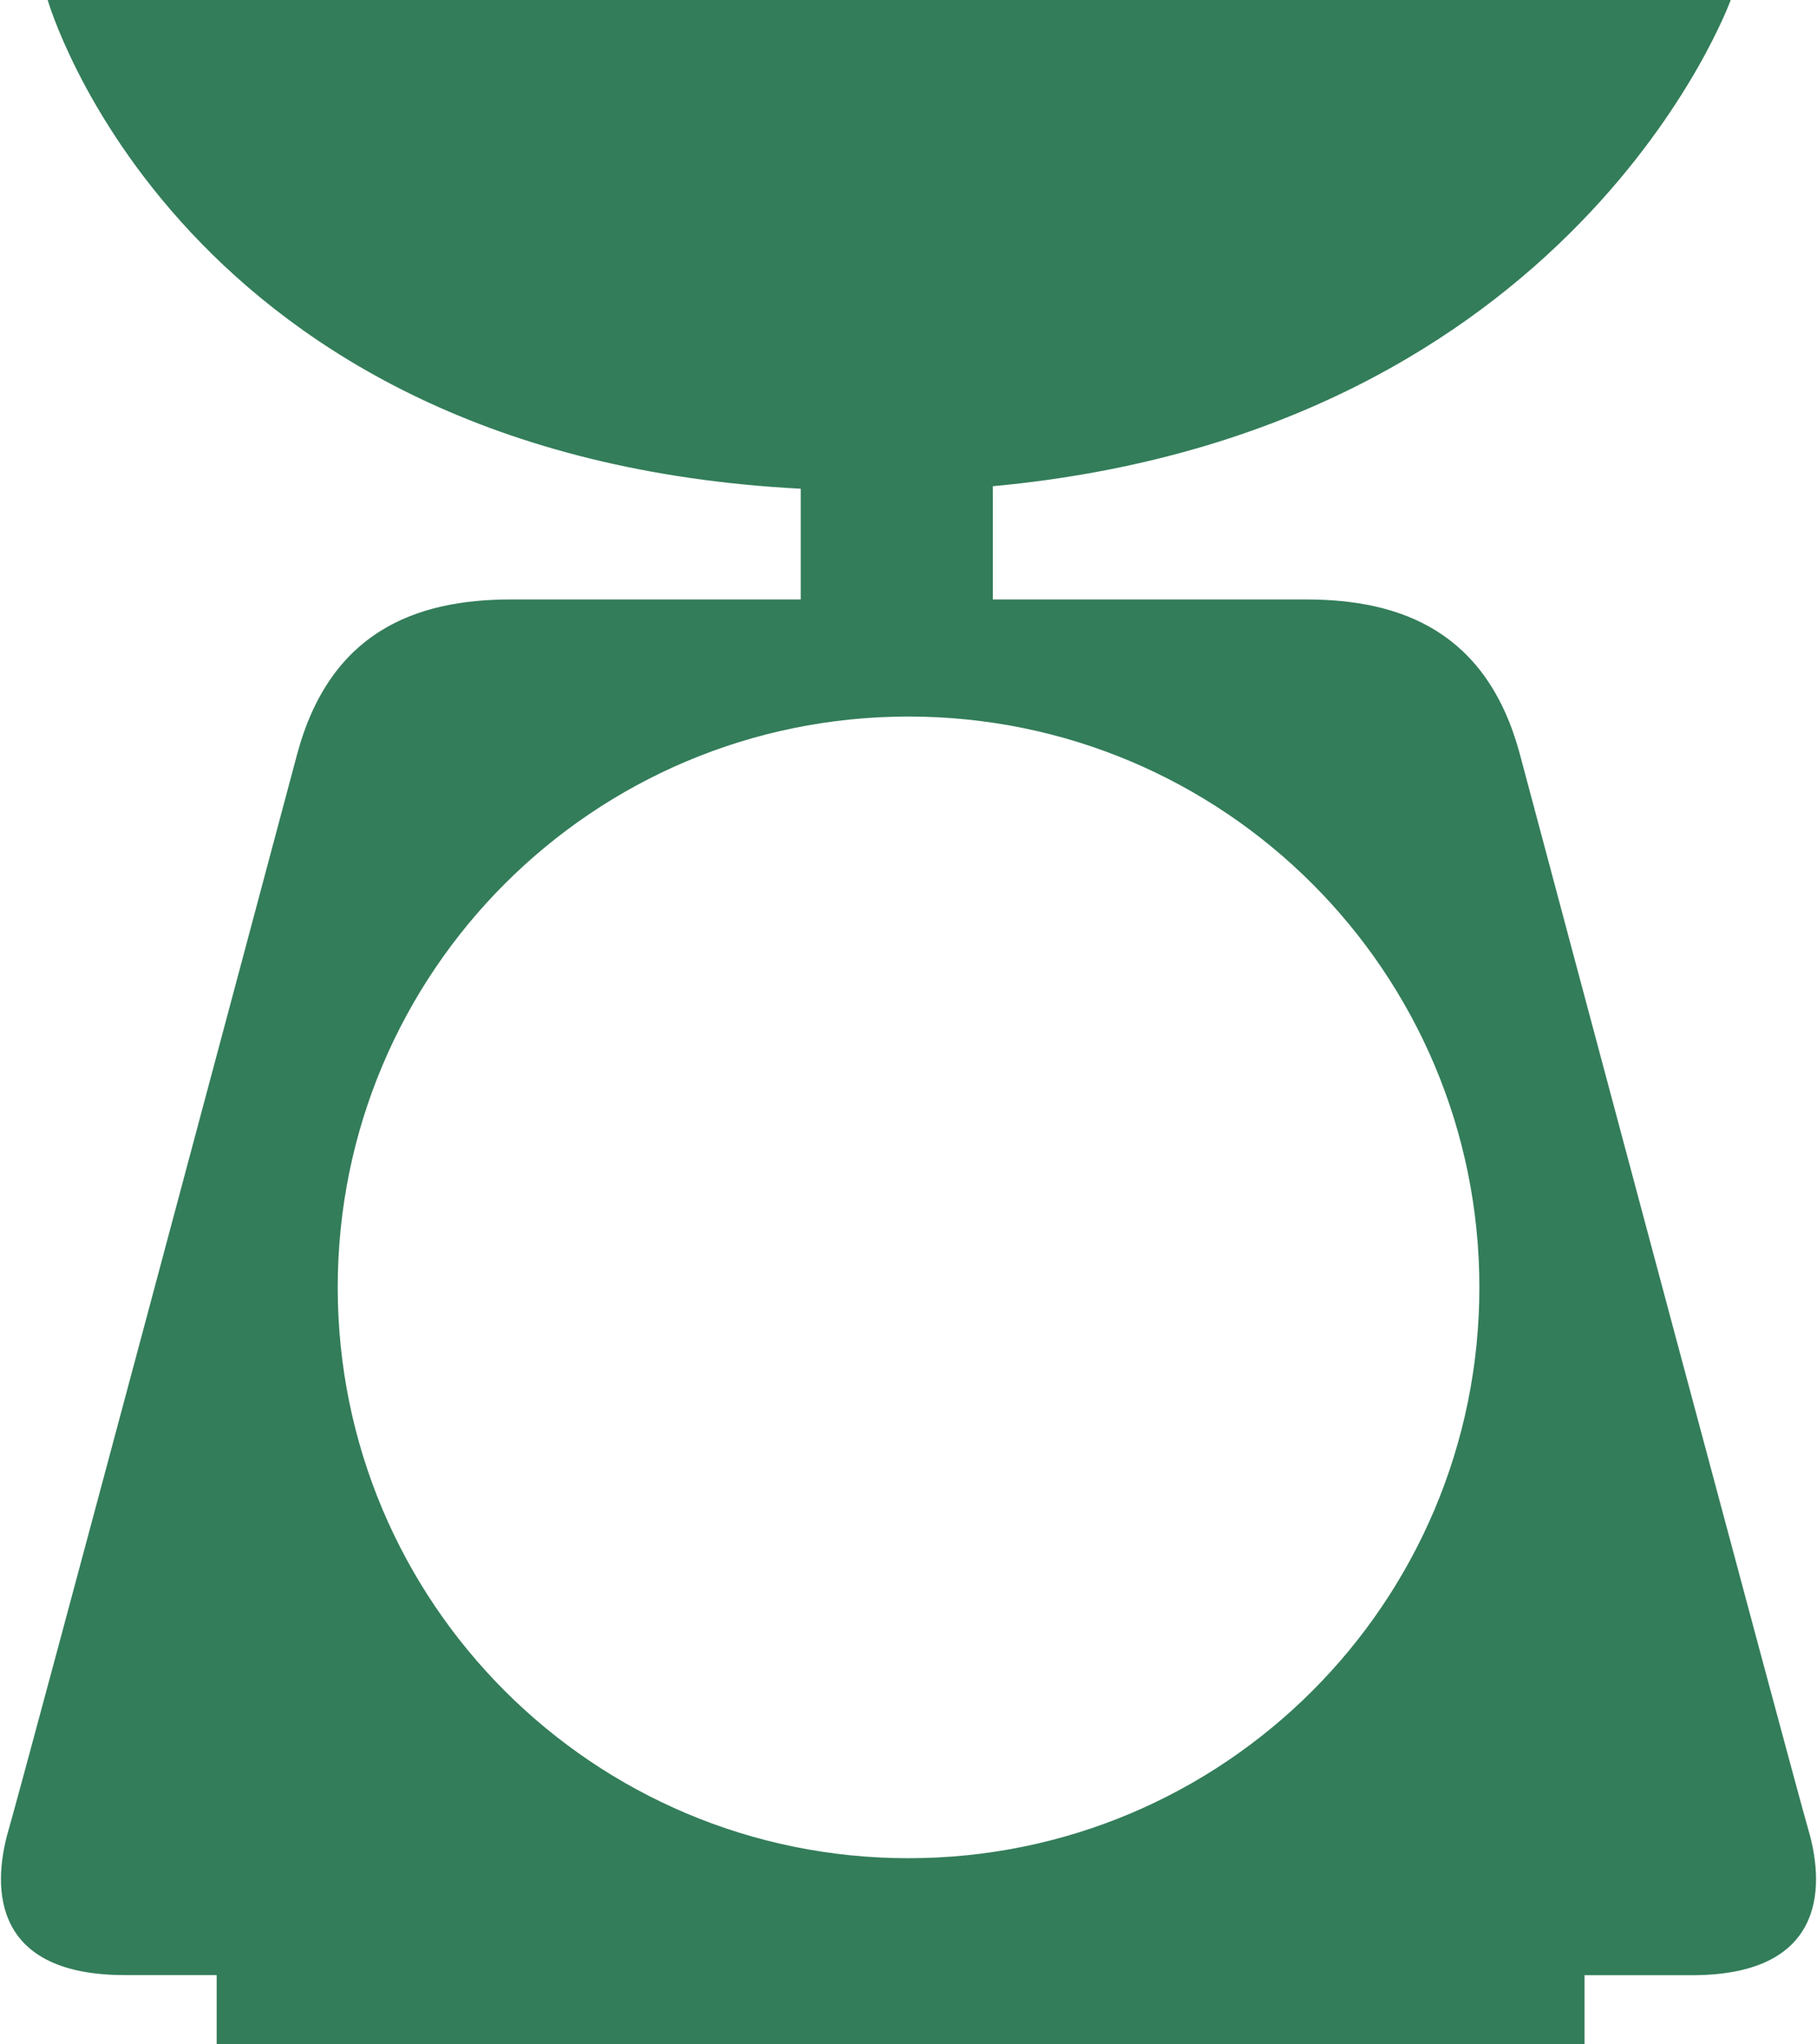 <svg width="16" height="18" viewBox="0 0 16 18" fill="none" xmlns="http://www.w3.org/2000/svg">
<path d="M15.923 16.107C15.793 15.662 13.673 7.726 13.385 6.646C13.098 5.567 12.347 5.278 11.501 5.278C11.209 5.278 10.084 5.278 8.743 5.278V4.281C13.872 3.804 15.24 0 15.24 0H0.42C0.42 0 1.567 4.018 7.051 4.303V5.278C5.803 5.278 4.776 5.278 4.499 5.278C3.653 5.278 2.903 5.566 2.615 6.646C2.327 7.726 0.207 15.662 0.077 16.106C-0.086 16.663 -0.035 17.39 1.098 17.39C1.223 17.39 1.507 17.39 1.908 17.39V18H13.953V17.391C14.424 17.391 14.762 17.391 14.9 17.391C16.035 17.391 16.086 16.663 15.923 16.107ZM8 6.309C10.777 6.309 13.027 8.558 13.027 11.335C13.027 14.111 10.777 16.361 8 16.361C5.224 16.361 2.974 14.111 2.974 11.335C2.974 8.558 5.224 6.309 8 6.309Z" fill="#337D5A"/>
</svg>
